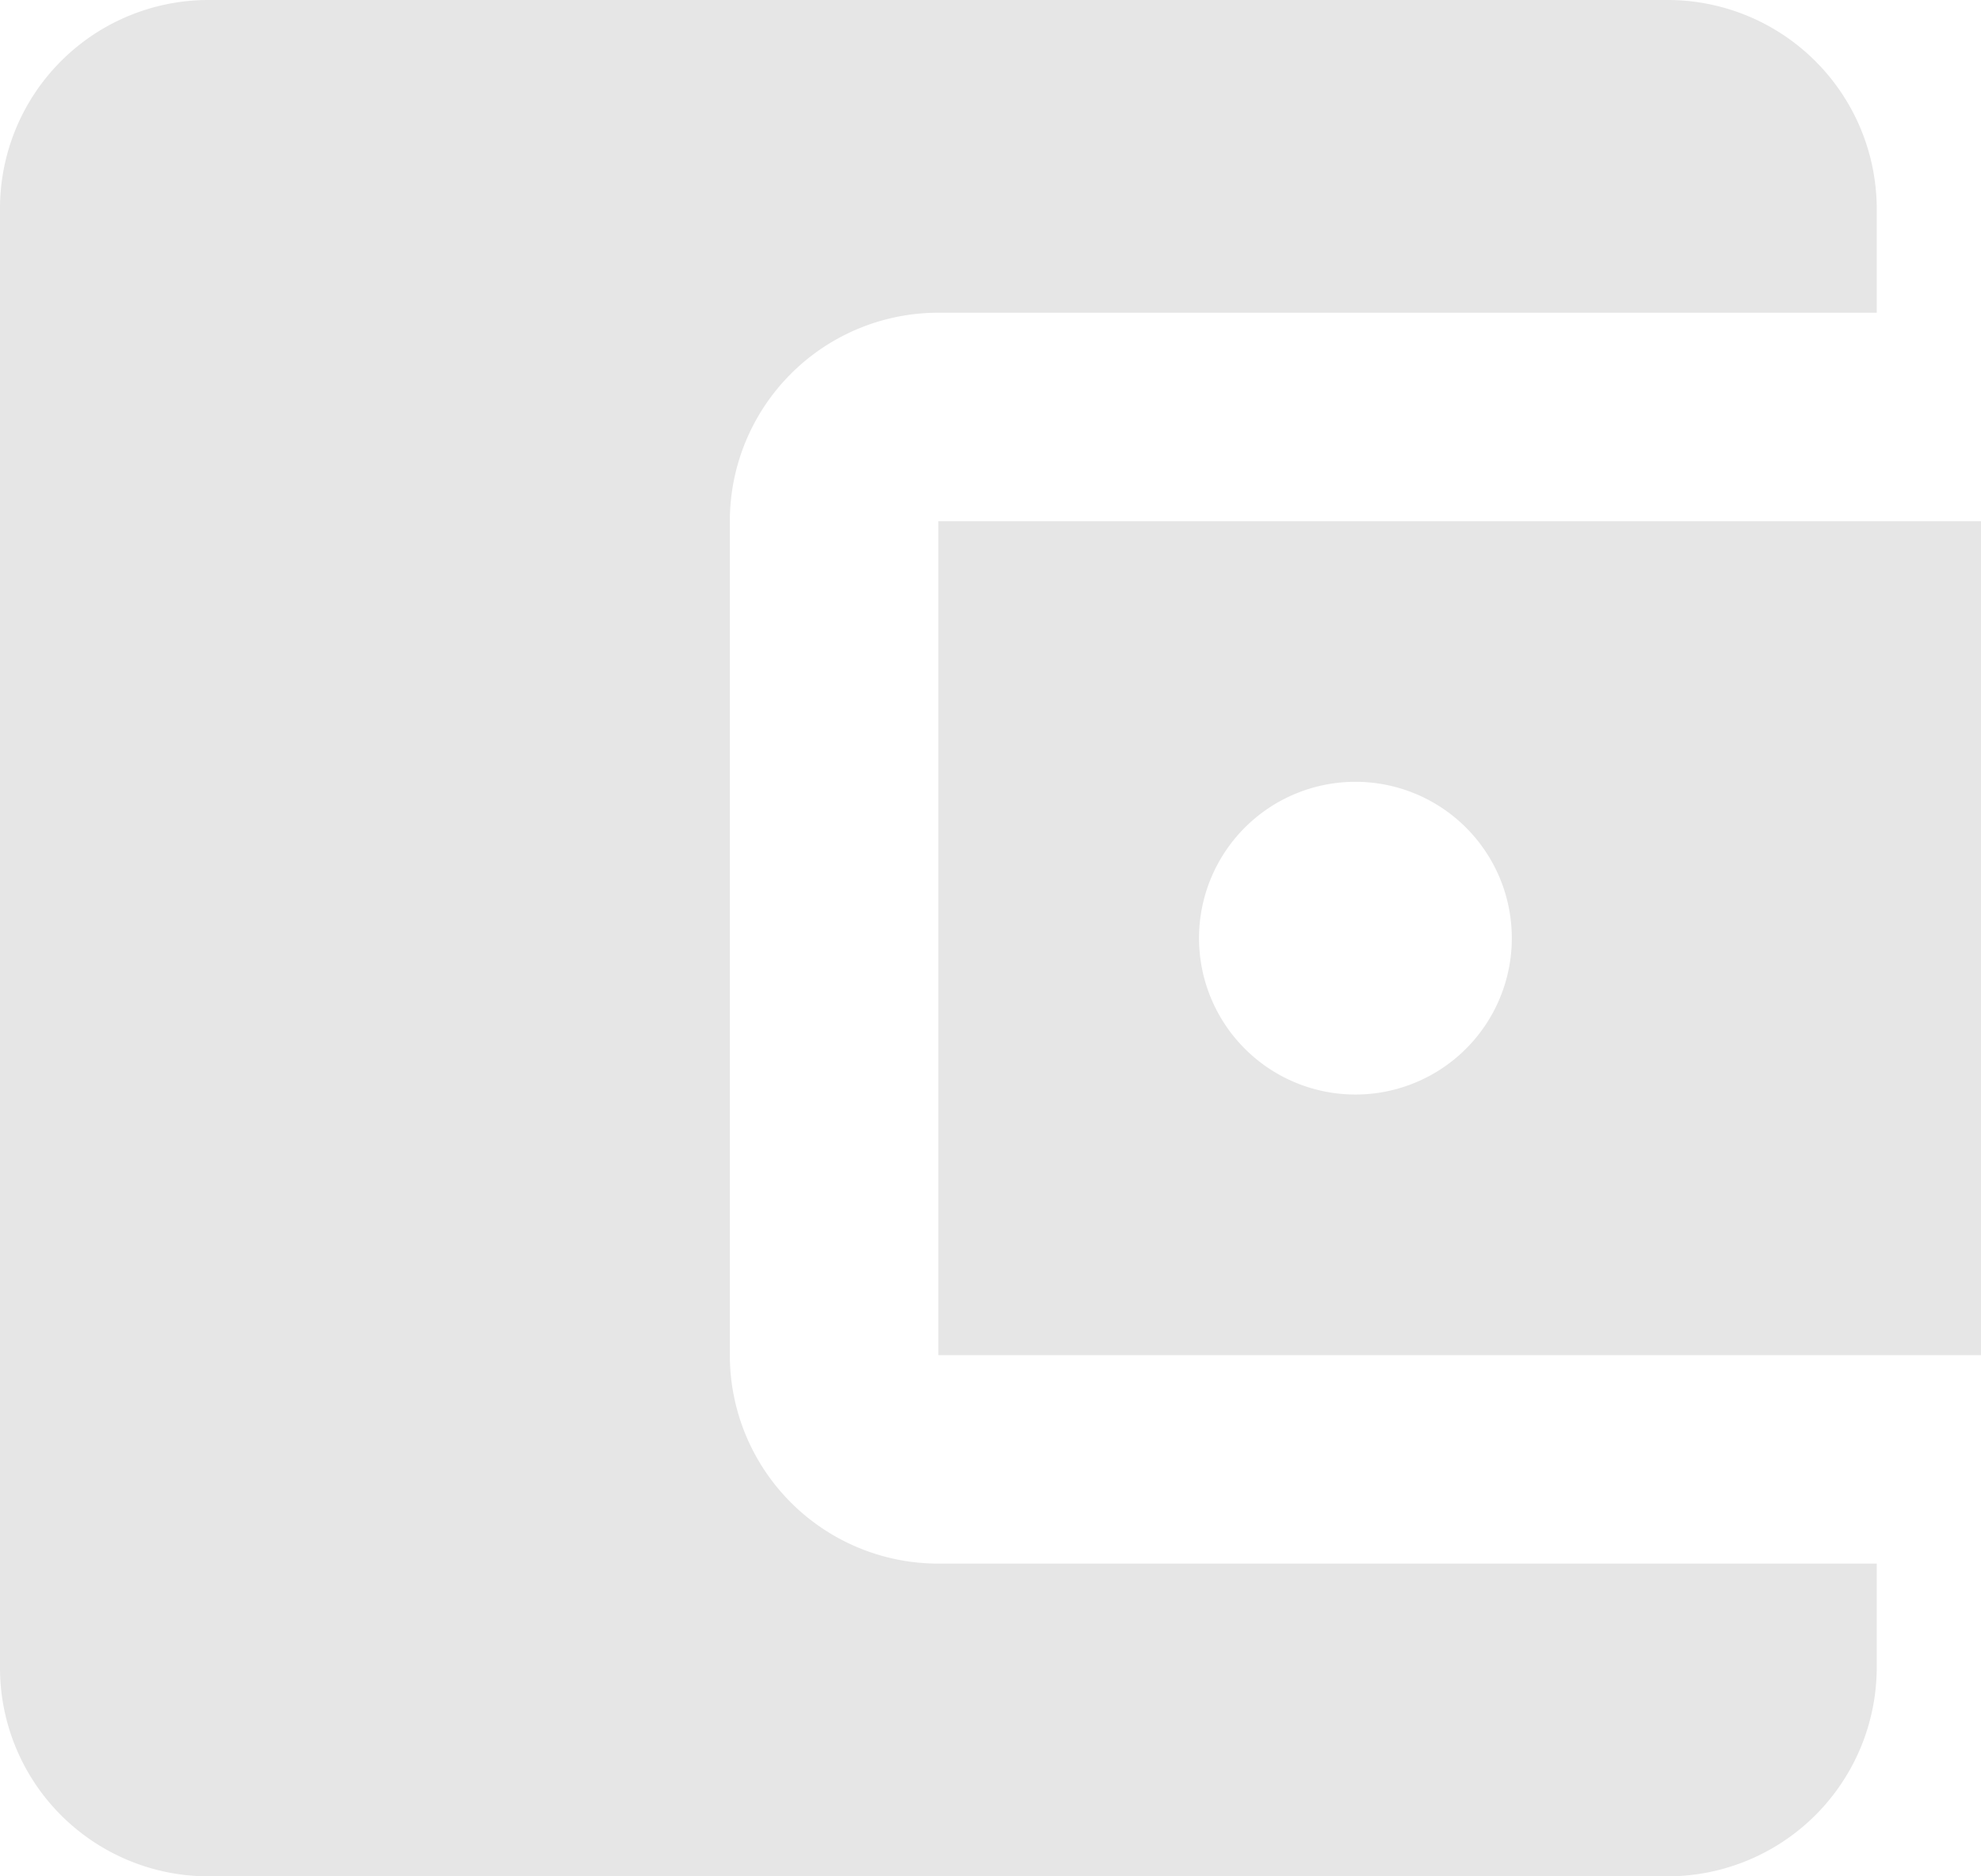 <svg xmlns="http://www.w3.org/2000/svg" width="19" height="18" viewBox="0 0 19 18">
  <path id="IconNovoRegistro" d="M80,214v1a2.006,2.006,0,0,1-2,2H64a2,2,0,0,1-2-2V201a2,2,0,0,1,2-2H78a2.006,2.006,0,0,1,2,2v1H71a2,2,0,0,0-2,2v8a2,2,0,0,0,2,2Zm-9-2H81v-8H71Zm4-2.5a1.5,1.5,0,1,1,1.5-1.5A1.5,1.5,0,0,1,75,209.5Z" transform="translate(-62 -199)" fill="#e6e6e6"/>
</svg>

